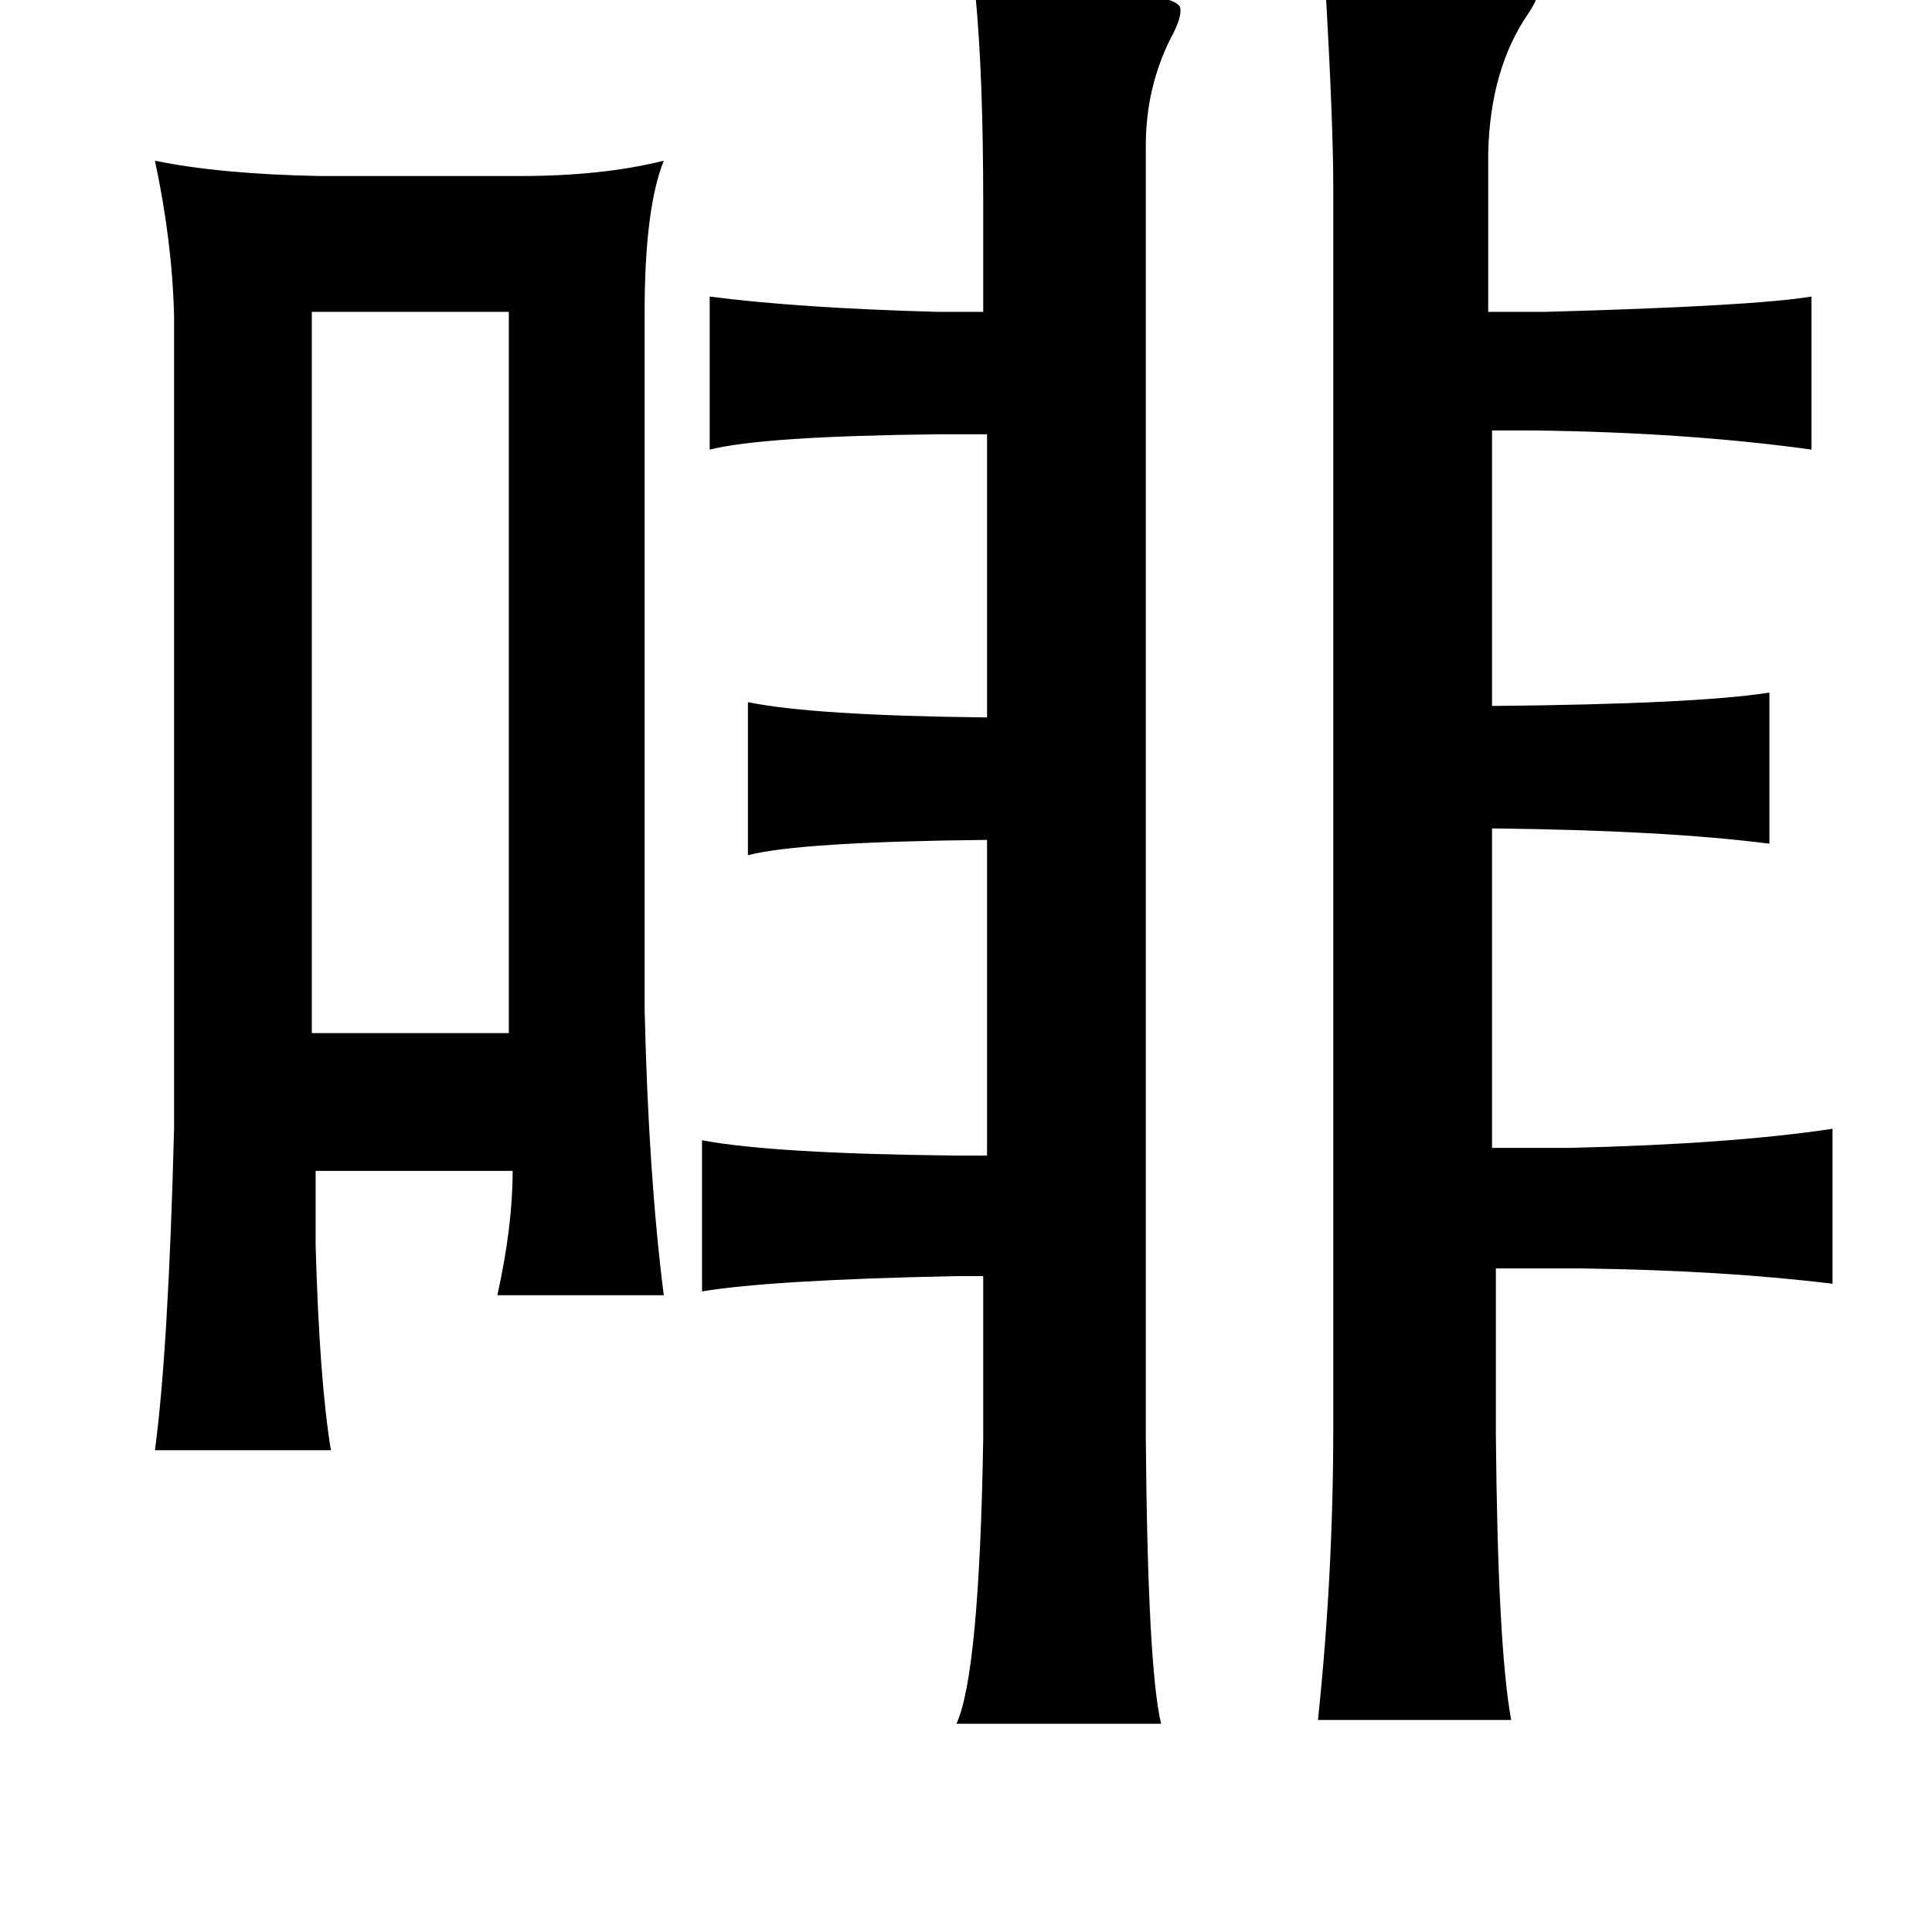 <?xml version="1.0" standalone="no"?>
<!DOCTYPE svg PUBLIC "-//W3C//DTD SVG 1.1//EN" "http://www.w3.org/Graphics/SVG/1.1/DTD/svg11.dtd" >
<svg xmlns="http://www.w3.org/2000/svg" xmlns:xlink="http://www.w3.org/1999/xlink" version="1.1" viewBox="-10 0 1010 1000">
   <path fill="currentColor"
d="M683 -13q92 -5 111 7q1 4 -5 13q-20 29 -21 73v83h30q109 -3 139 -8v80q-65 -9 -145 -10h-22v144q107 -1 145 -7v79q-54 -7 -145 -8v167h40q85 -2 138 -10v81q-57 -7 -131 -8h-45v87q1 111 8 149h-101q8 -76 8 -153v-648q0 -33 -4 -103v-8zM500 -2q38 -4 74 -2q31 2 33 8
q1 5 -5 16q-13 26 -13 56v676q1 120 8 149h-107q12 -26 14 -149v-85h-14q-97 2 -133 8v-79q37 7 133 8h16v-165q-98 1 -125 8v-80q34 7 125 8v-148h-26q-91 1 -119 8v-80q46 6 119 8h24v-57q0 -66 -4 -108zM71 84q34 7 86 8h105q43 0 75 -8q-10 25 -10 79v365q2 86 10 149
h-87q8 -36 8 -65h-103v39q2 71 8 107h-92q7 -52 10 -168v-425q-1 -39 -10 -81zM153 163v377h103v-377h-103z" />
</svg>
